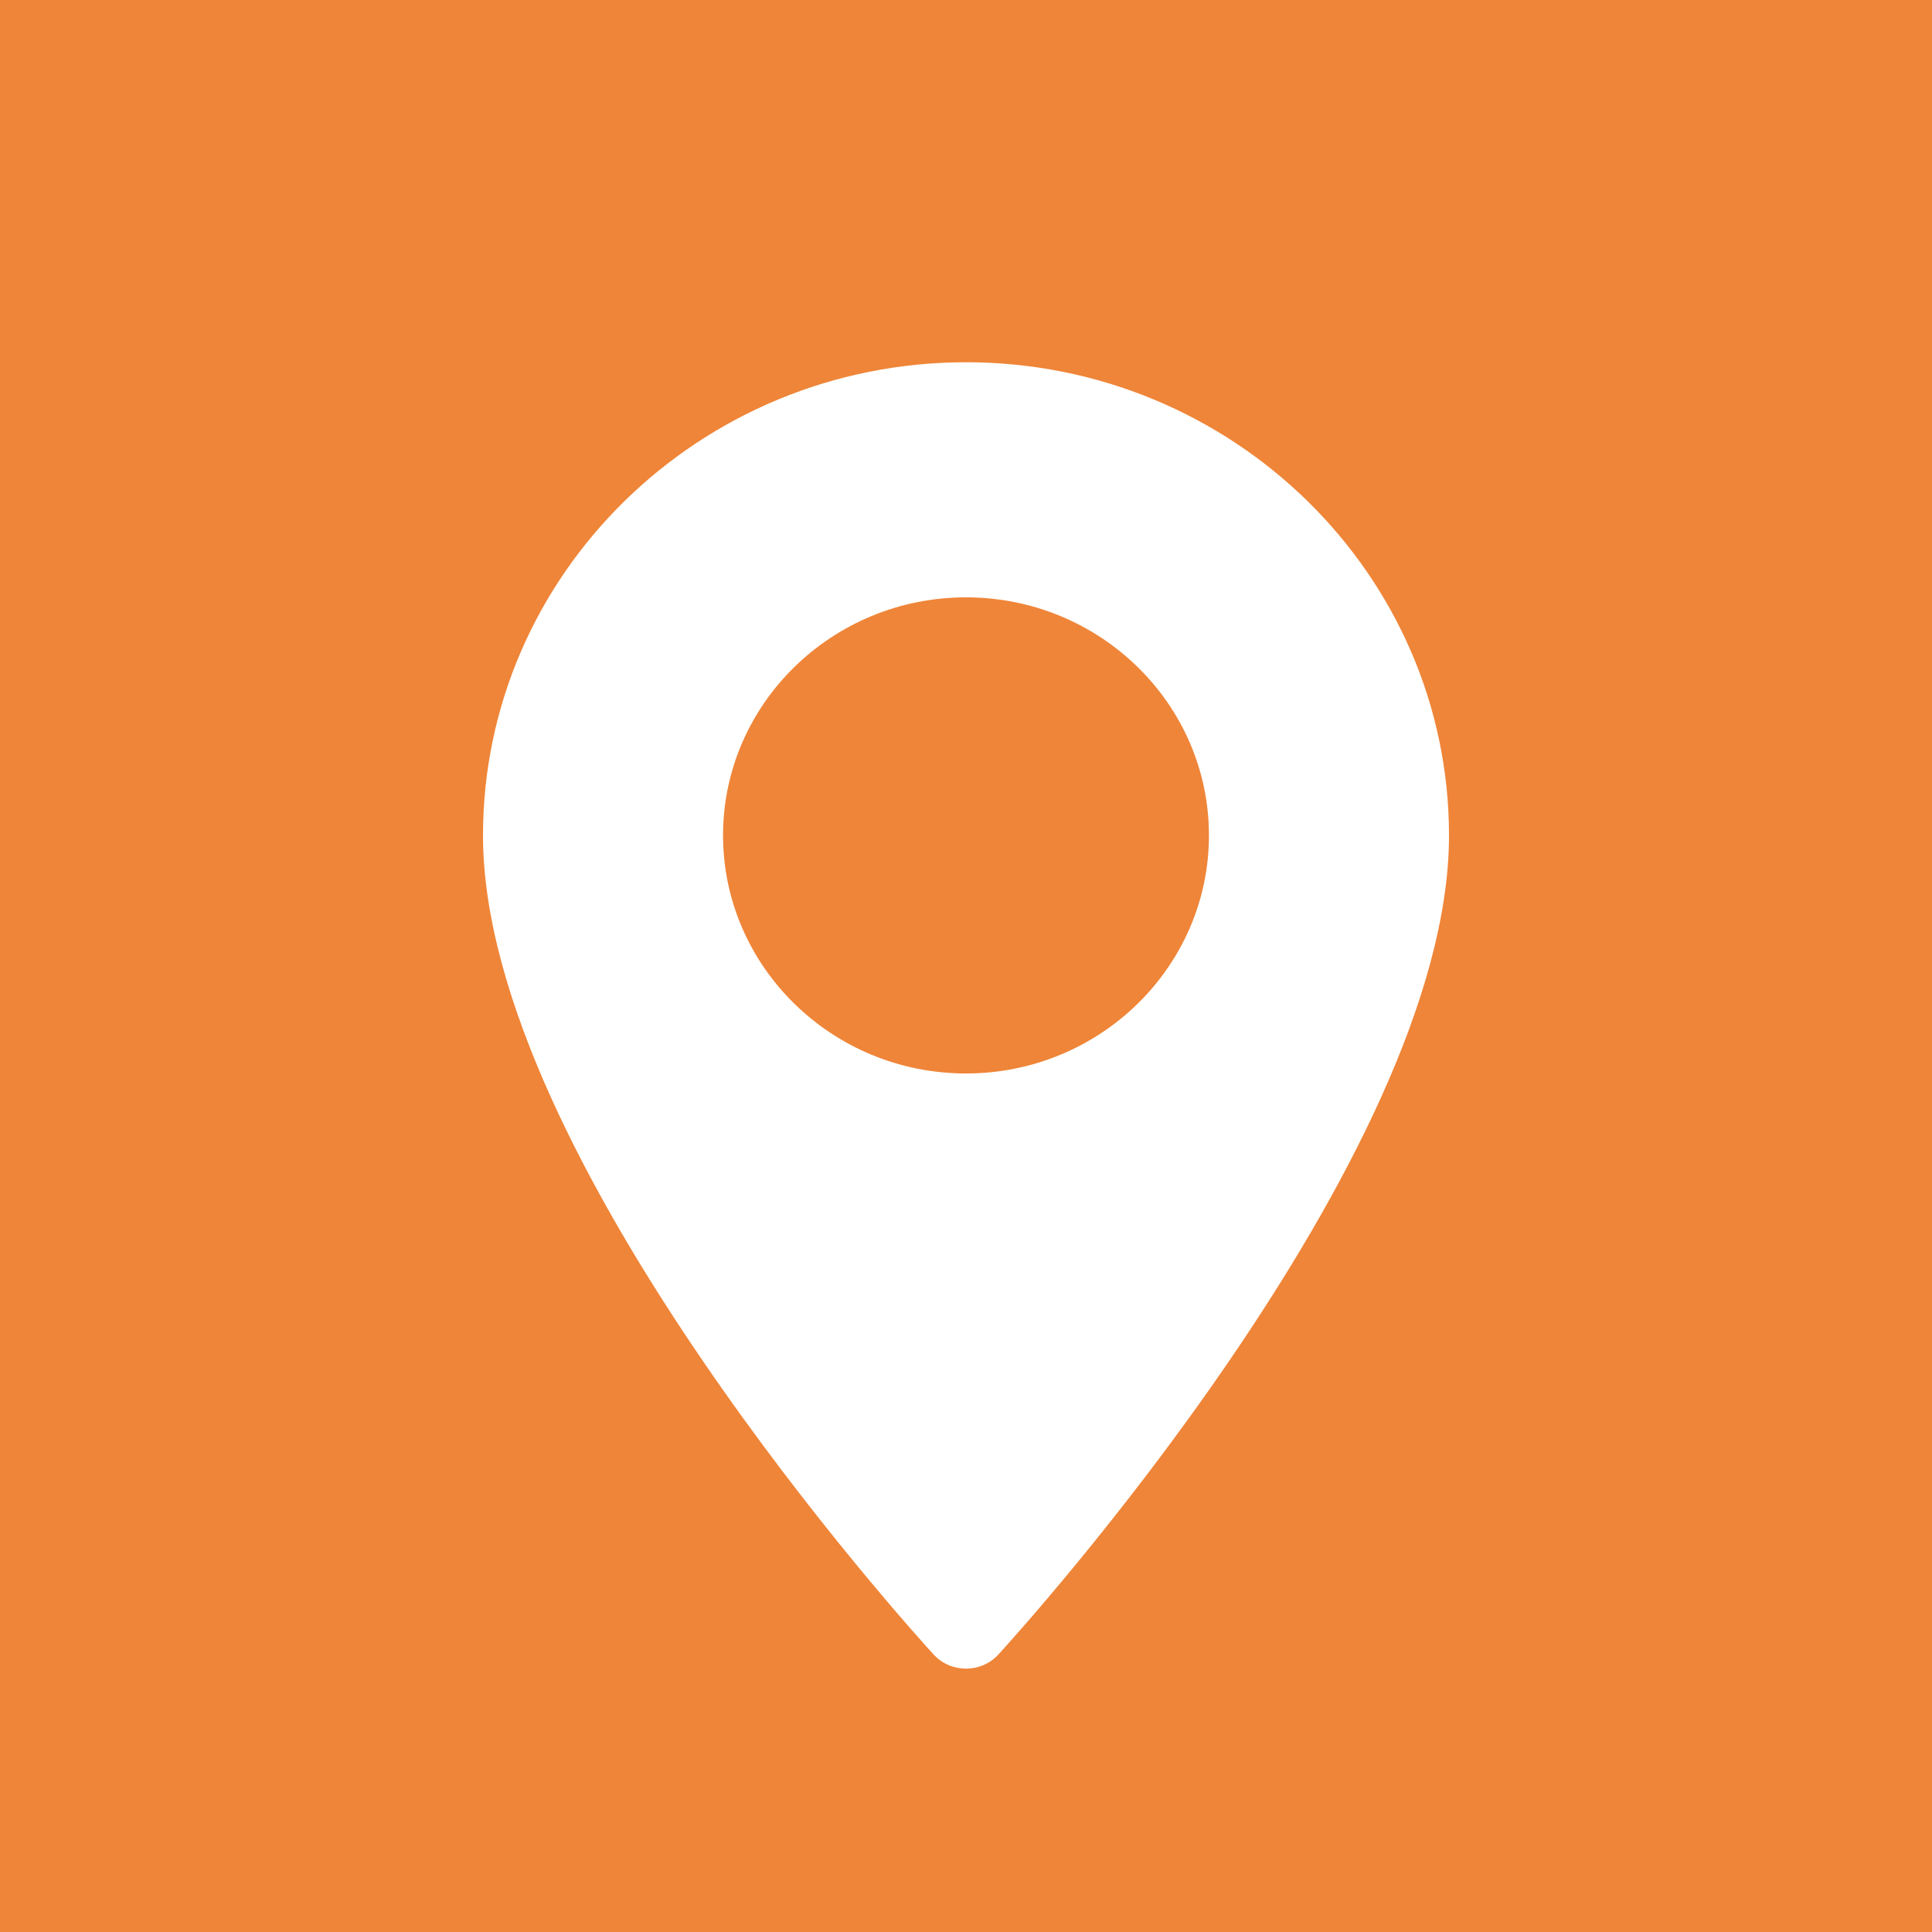 <svg width="16" height="16" viewBox="0 0 16 16" fill="none" xmlns="http://www.w3.org/2000/svg">
<path fill-rule="evenodd" clip-rule="evenodd" d="M16 0H0V16H16V0ZM4 6.918C4 4.758 5.794 3 8 3C10.206 3 12 4.758 12 6.918C12 9.6 8.42 13.536 8.268 13.702C8.125 13.858 7.875 13.858 7.732 13.702C7.58 13.536 4 9.6 4 6.918ZM5.988 6.918C5.988 8.005 6.89 8.89 8 8.89C9.11 8.89 10.012 8.005 10.012 6.918C10.012 5.831 9.11 4.947 8 4.947C6.89 4.947 5.988 5.831 5.988 6.918Z" fill="#EF8538"/>
</svg>
